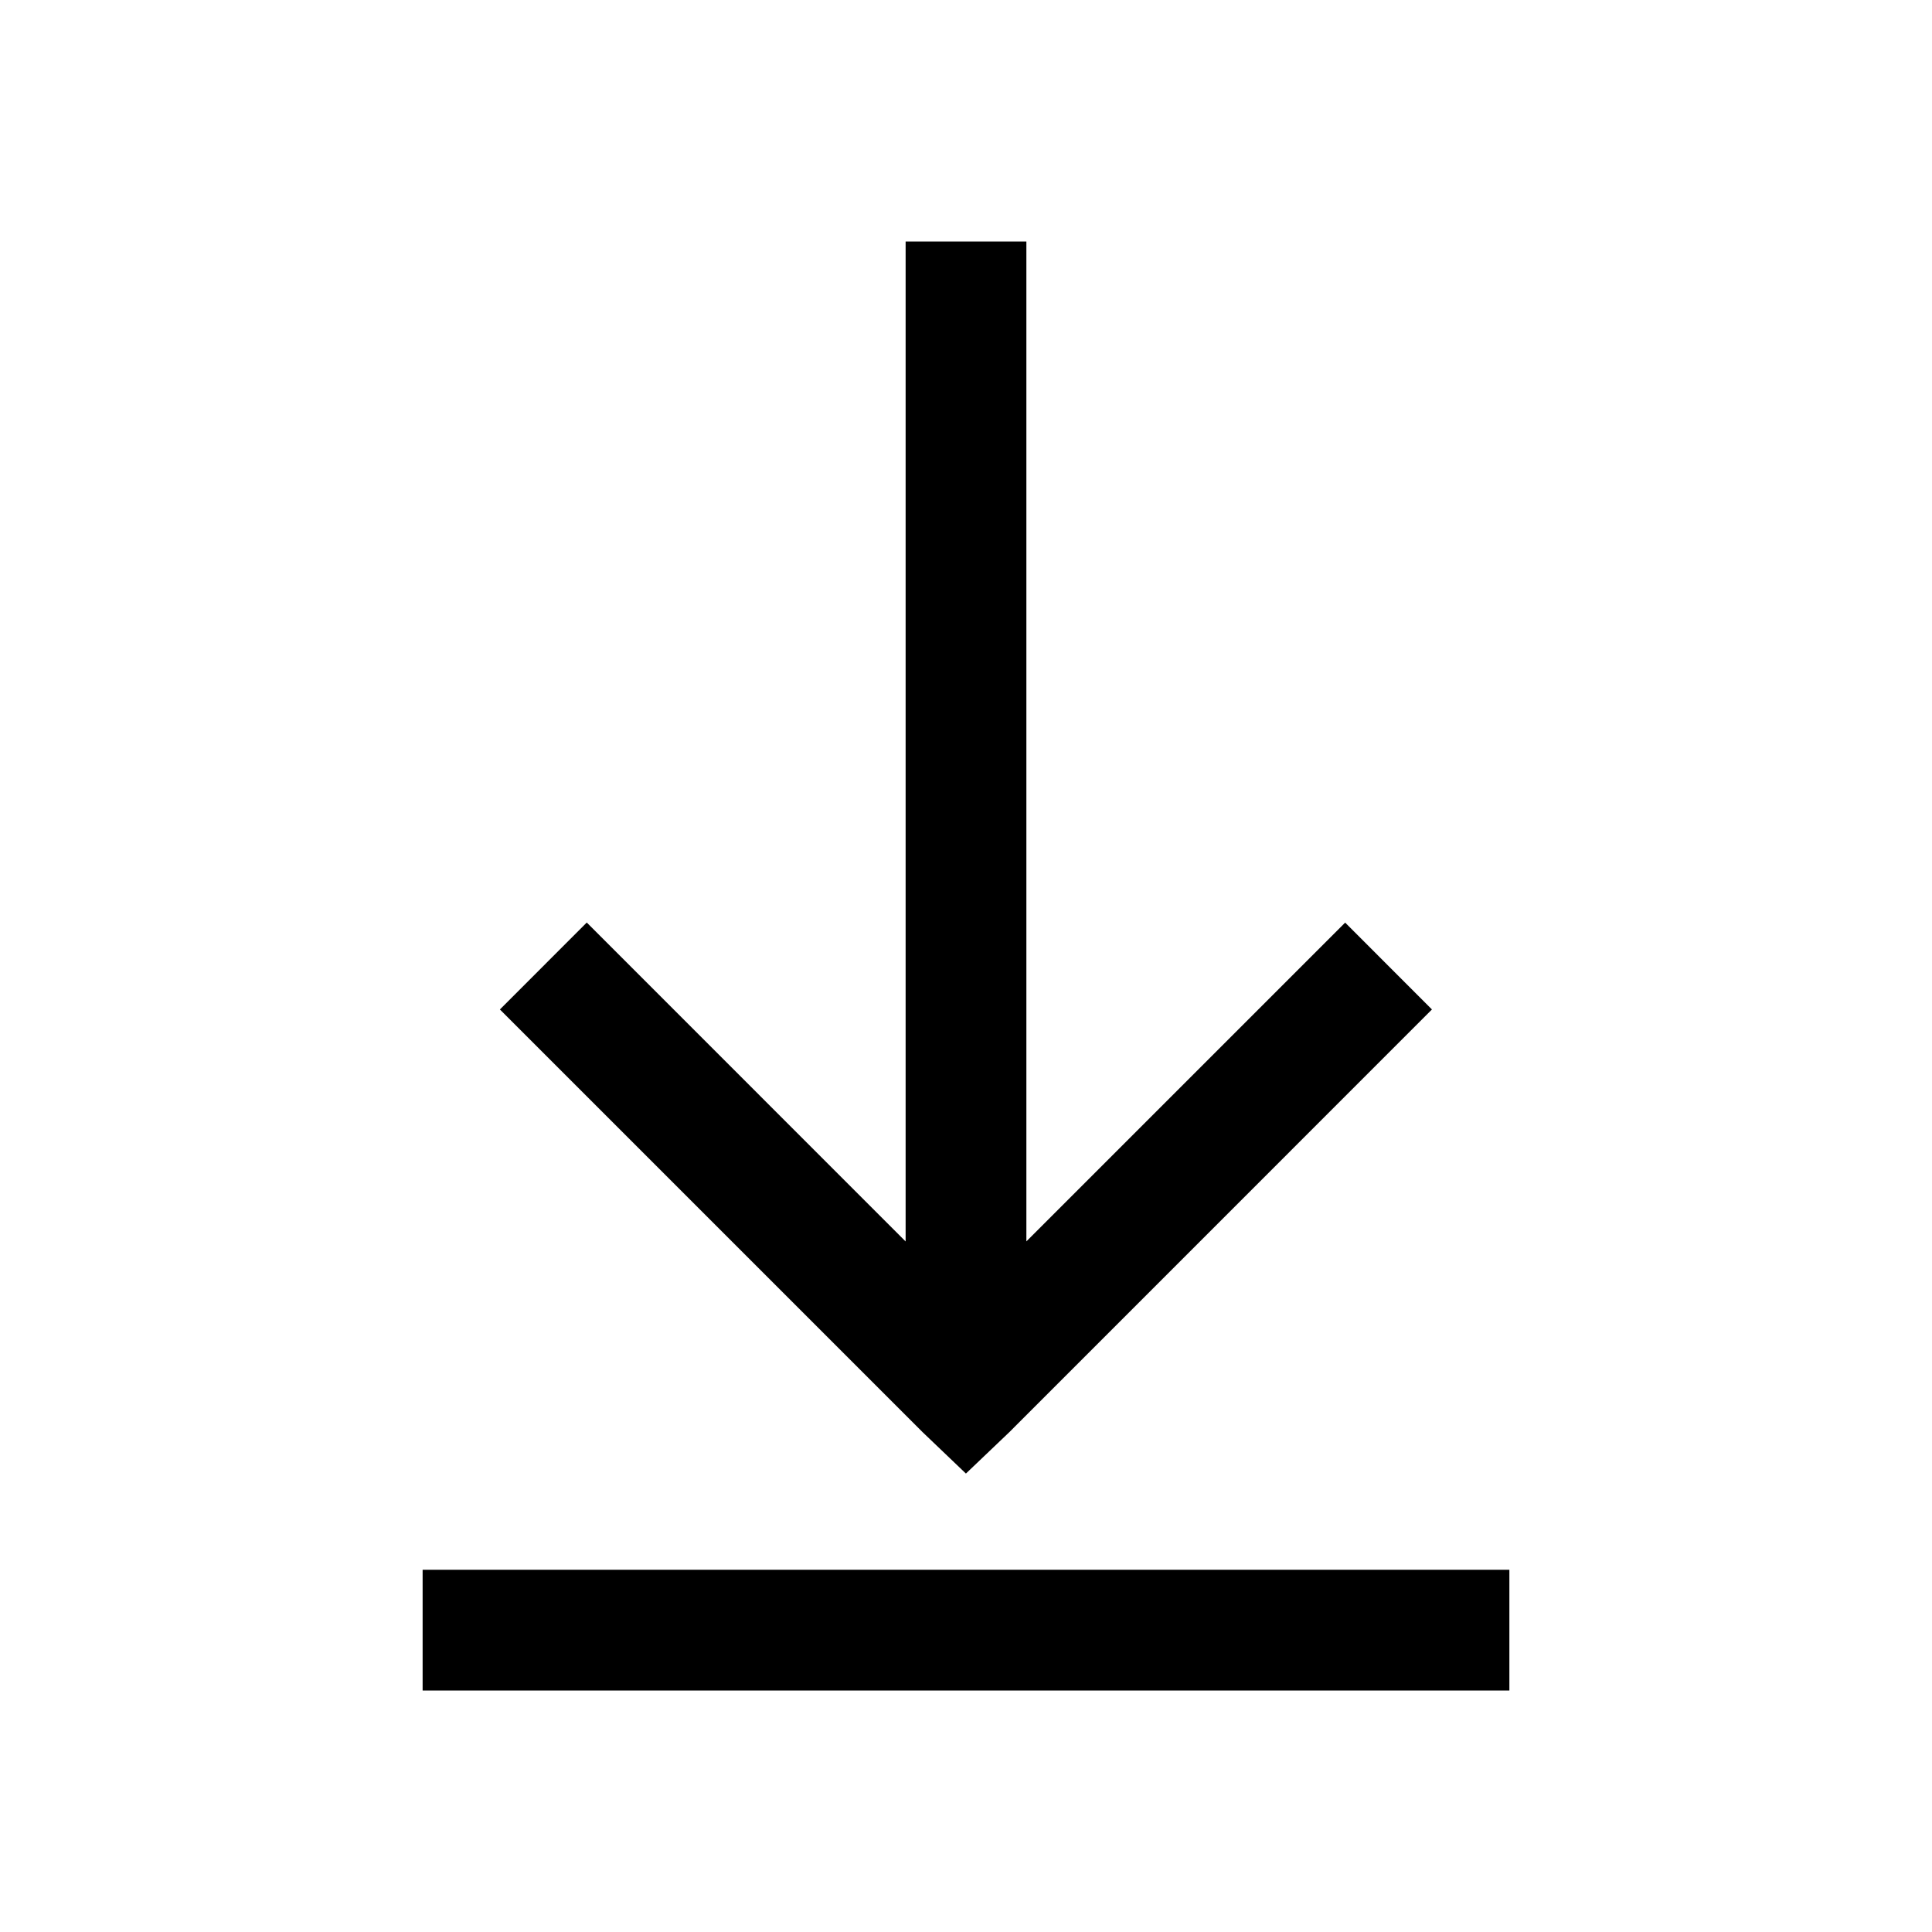 <svg width="24" height="24" viewBox="0 0 24 24" fill="none" xmlns="http://www.w3.org/2000/svg">
<path d="M11.25 3V15.422L7.289 11.46L6.21 12.54L11.46 17.79L11.999 18.305L12.539 17.79L17.788 12.54L16.71 11.461L12.75 15.421V3H11.25ZM5.25 19.5V21H18.75V19.5H5.25Z" fill="black"/>
</svg>
